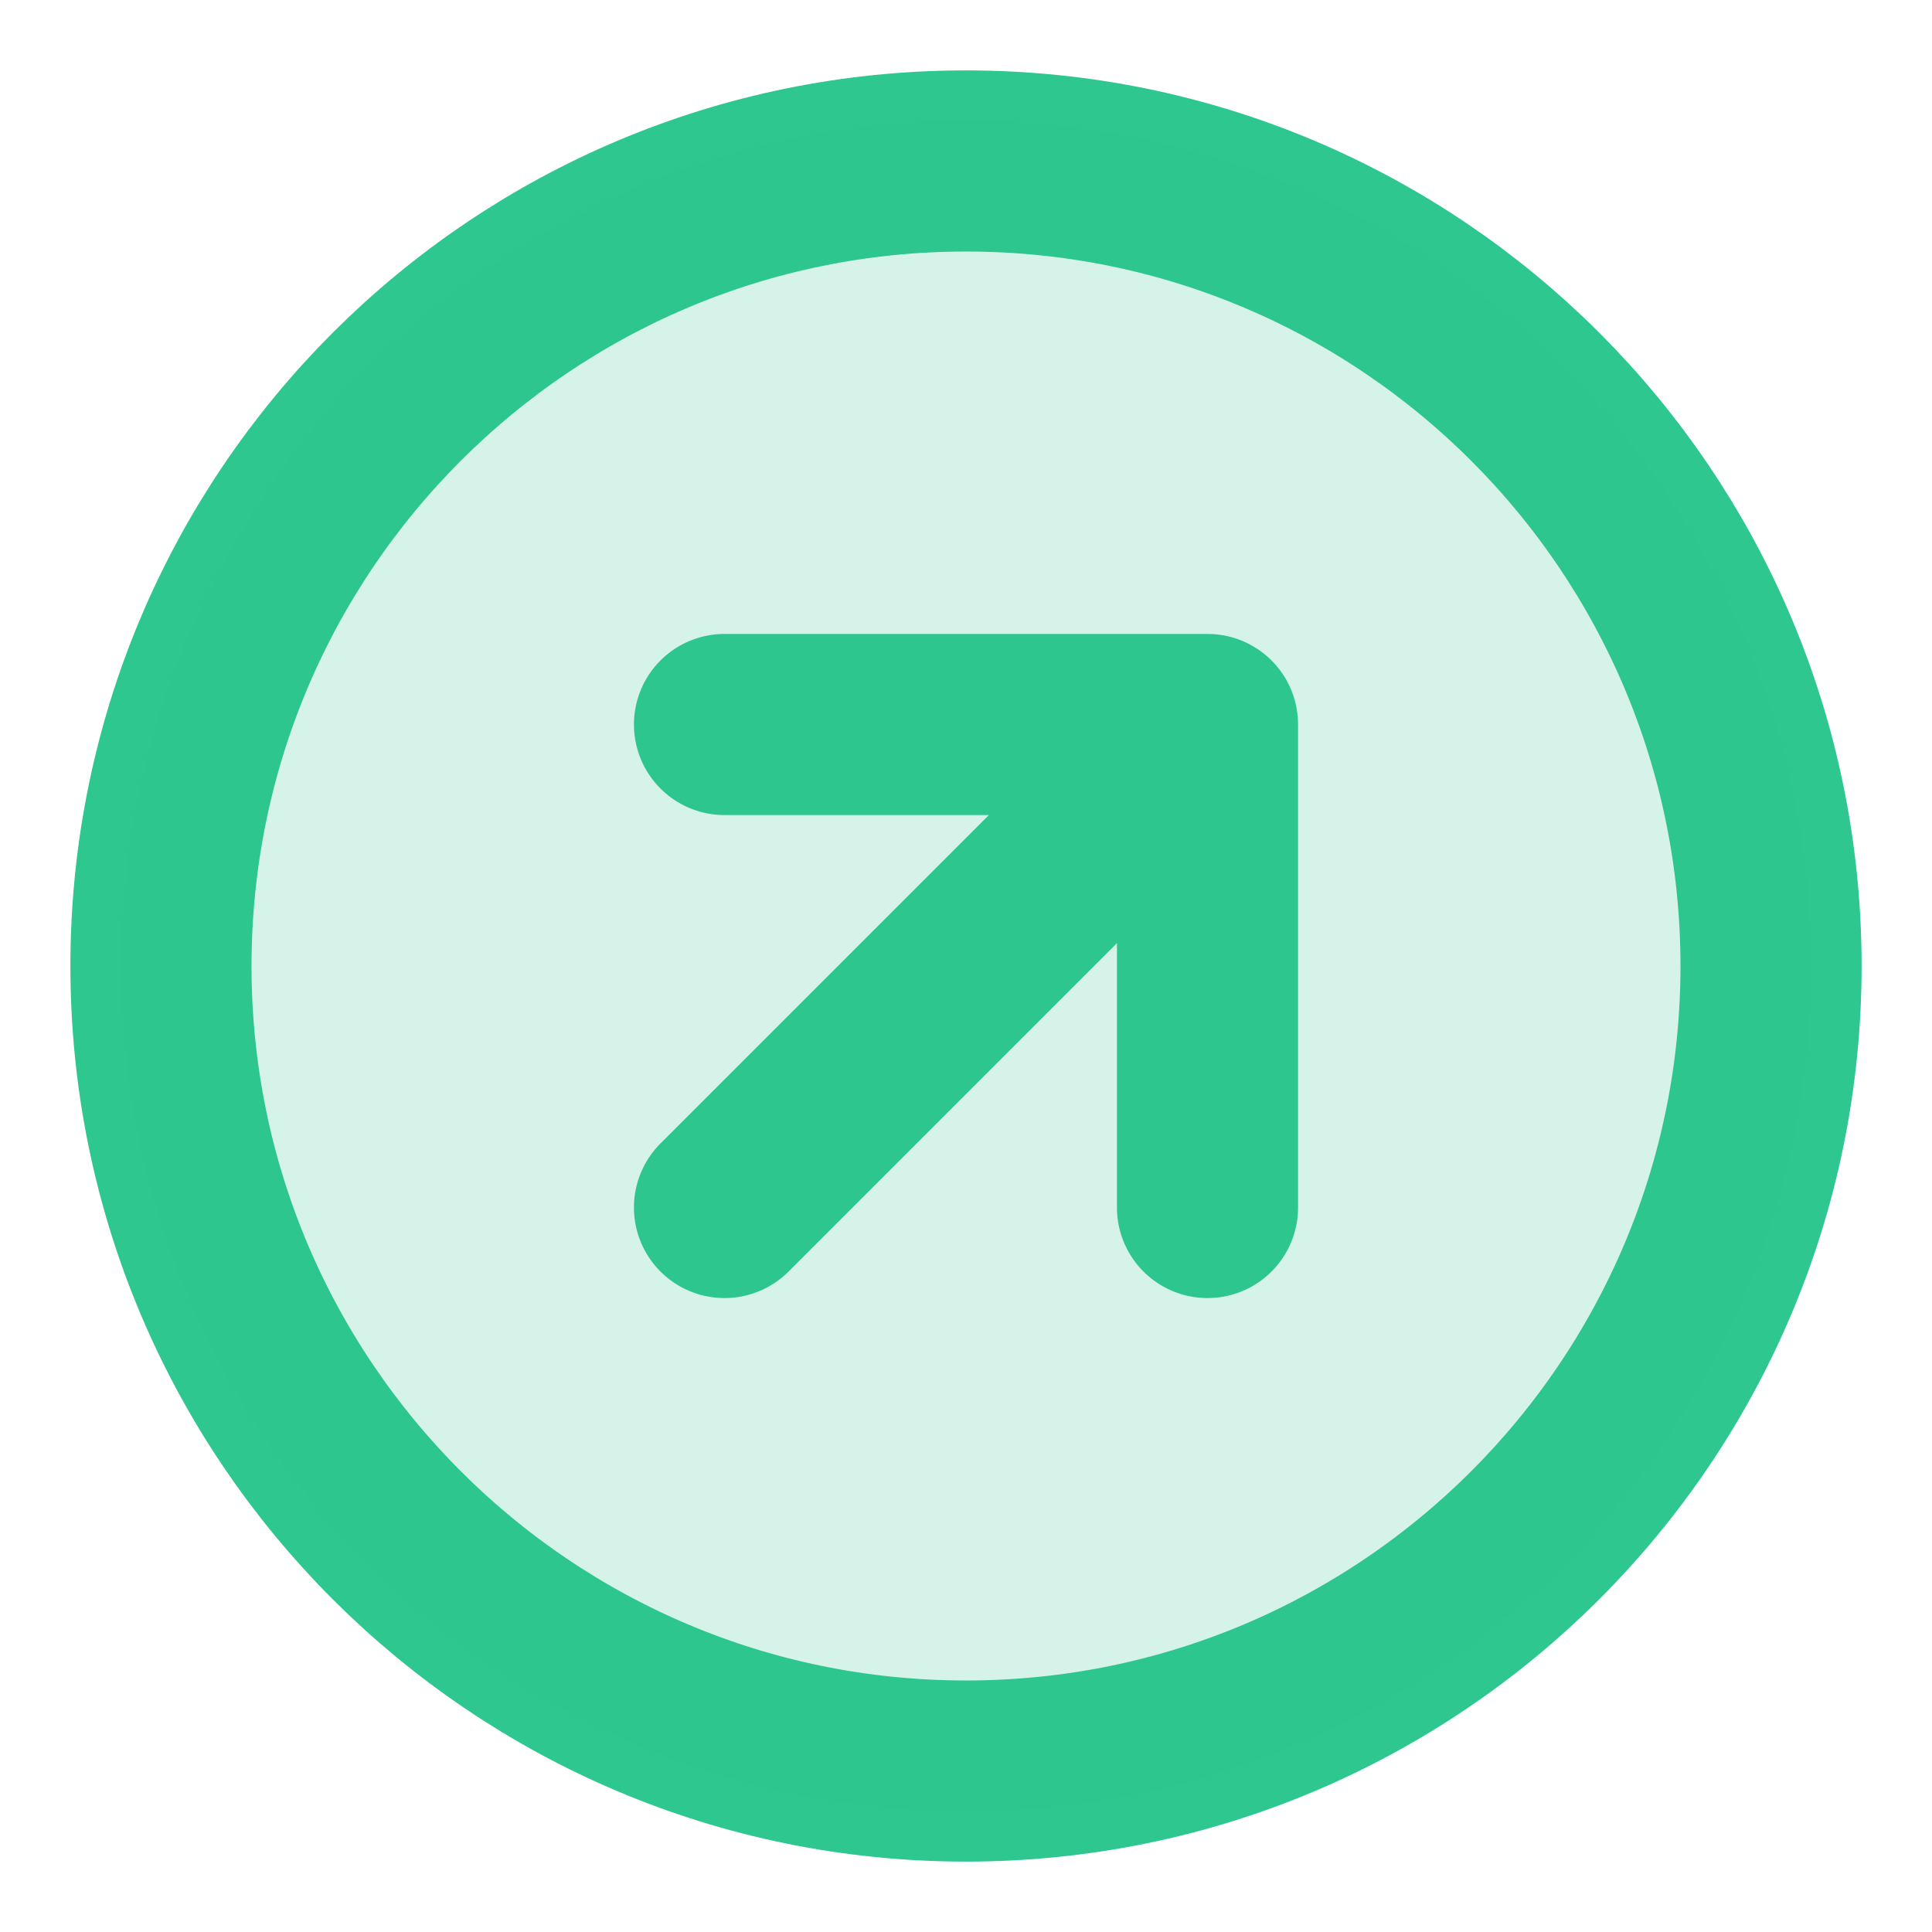 <svg viewBox="0 0 16 16" fill="none" xmlns="http://www.w3.org/2000/svg">
    <g clip-path="url(#clip0_8_347)">
        <path d="M10 10V6M10 6H6M10 6L6 10M14.667 8C14.667 11.682 11.682 14.667 8 14.667C4.318 14.667 1.333 11.682 1.333 8C1.333 4.318 4.318 1.333 8 1.333C11.682 1.333 14.667 4.318 14.667 8Z" stroke="#2DC78F" stroke-width="1.5" stroke-linecap="round" stroke-linejoin="round"/>
    </g>
    <circle opacity="0.2" cx="8" cy="8" r="7" fill="#2DC78F"/>
    <defs>
        <clipPath id="clip0_8_347">
            <rect width="16" height="16" fill="white"/>
        </clipPath>
    </defs>
</svg>
